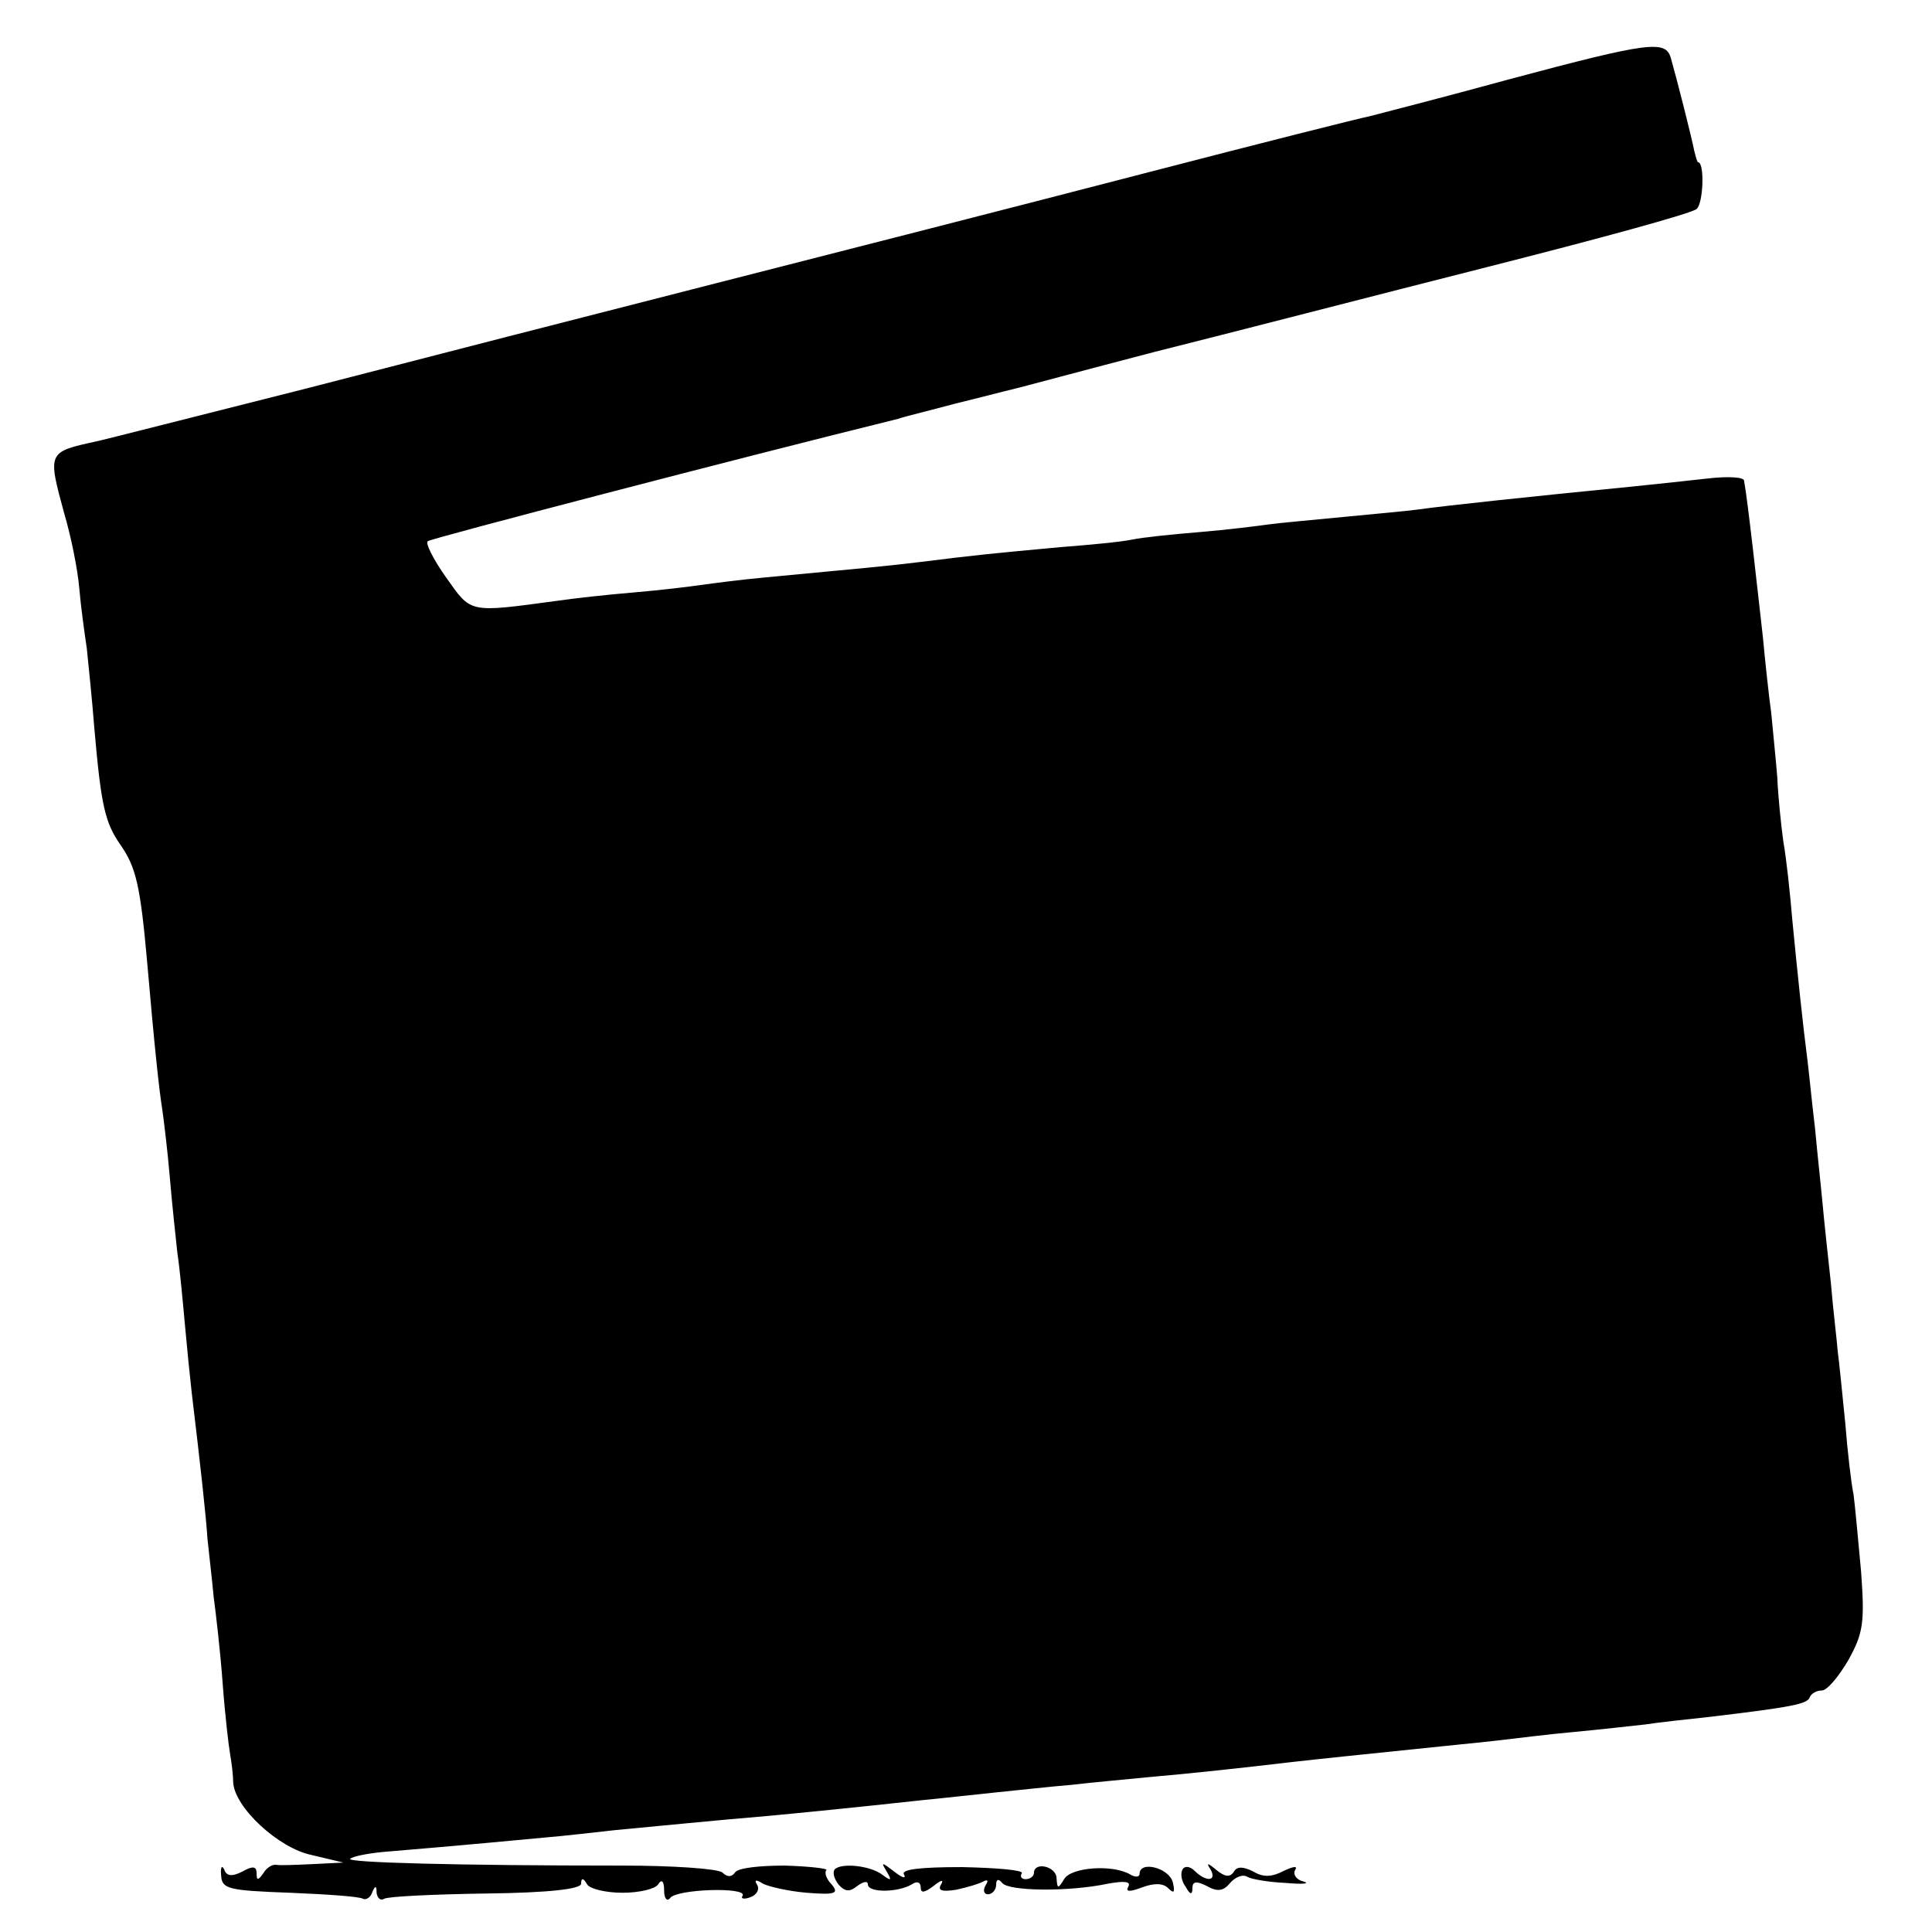 <?xml version="1.0" standalone="no"?>
<!DOCTYPE svg PUBLIC "-//W3C//DTD SVG 20010904//EN"
 "http://www.w3.org/TR/2001/REC-SVG-20010904/DTD/svg10.dtd">
<svg version="1.0" xmlns="http://www.w3.org/2000/svg"
 width="256pt" height="256pt" viewBox="0 0 256 256"
 preserveAspectRatio="xMidYMid meet">
<g transform="translate(0,256) scale(0.1,-0.1)"
fill="#000000" stroke="none">
<path d="M2000 2455 c-91 -25 -174 -46 -185 -49 -11 -2 -146 -36 -300 -76
-154 -40 -408 -105 -565 -145 -157 -40 -402 -103 -545 -140 -143 -36 -268 -68
-278 -70 -64 -14 -64 -14 -42 -95 9 -30 18 -75 20 -99 2 -24 7 -60 10 -80 2
-20 7 -67 10 -106 9 -103 14 -125 35 -155 20 -29 26 -53 35 -155 10 -116 16
-170 20 -195 2 -14 7 -54 10 -90 3 -36 8 -81 10 -100 3 -19 7 -62 10 -95 3
-33 7 -73 9 -90 12 -100 19 -164 21 -195 2 -19 6 -53 8 -75 3 -22 9 -74 12
-115 3 -41 8 -84 10 -95 2 -11 4 -28 4 -37 2 -33 60 -87 104 -96 l42 -10 -40
-2 c-22 -1 -44 -2 -49 -1 -5 1 -13 -4 -17 -11 -7 -10 -9 -10 -9 0 0 9 -5 10
-19 2 -14 -7 -21 -6 -24 3 -3 6 -5 3 -4 -8 1 -18 9 -20 91 -23 49 -2 93 -5 97
-8 4 -2 10 2 12 8 4 10 6 10 6 0 1 -7 5 -11 10 -8 4 3 65 6 135 7 84 1 126 6
126 13 0 8 3 8 8 -1 4 -6 25 -11 47 -11 22 0 43 5 47 11 5 8 8 4 8 -8 0 -11 4
-15 8 -10 8 12 103 15 96 3 -3 -4 2 -5 10 -2 9 3 13 11 9 17 -4 6 -1 7 8 1 8
-4 34 -10 58 -12 38 -3 43 -1 33 11 -7 7 -10 16 -7 19 3 2 -22 5 -55 6 -33 0
-62 -3 -66 -9 -4 -6 -10 -7 -17 0 -7 5 -66 9 -132 9 -219 0 -367 4 -361 9 3 3
22 7 43 9 35 3 97 8 213 19 25 2 68 7 95 10 54 5 133 13 205 19 42 4 104 10
205 21 22 2 65 7 95 10 30 3 75 8 100 10 25 3 70 7 100 10 58 5 131 13 190 20
35 4 93 10 200 21 30 3 69 7 85 9 17 2 57 7 90 10 33 3 76 8 95 10 19 3 58 7
85 10 109 13 130 17 133 26 2 5 9 9 16 9 7 0 22 18 35 40 20 36 22 50 17 118
-4 42 -8 88 -10 102 -3 14 -8 57 -11 95 -4 39 -8 81 -10 95 -1 14 -6 54 -9 90
-4 36 -9 83 -11 105 -2 22 -7 67 -10 100 -4 33 -8 74 -10 90 -6 46 -13 113
-20 185 -3 36 -8 83 -12 105 -3 22 -7 60 -8 85 -2 25 -6 63 -8 85 -3 22 -8 67
-11 100 -7 62 -20 181 -25 208 0 5 -22 6 -48 3 -27 -3 -73 -8 -103 -11 -132
-13 -245 -25 -280 -30 -14 -2 -59 -6 -100 -10 -41 -4 -86 -8 -100 -10 -14 -2
-54 -7 -90 -10 -36 -3 -76 -7 -90 -10 -14 -3 -56 -7 -95 -10 -87 -8 -117 -11
-180 -19 -48 -6 -83 -9 -210 -21 -33 -3 -71 -8 -85 -10 -14 -2 -54 -7 -90 -10
-36 -3 -81 -8 -101 -11 -119 -16 -114 -17 -148 31 -17 24 -28 46 -24 48 6 4
412 110 623 162 8 3 42 11 75 20 33 8 67 17 76 19 9 2 94 25 190 50 96 24 293
75 439 112 146 37 271 71 278 77 9 7 11 62 2 62 -1 0 -3 7 -5 15 -3 16 -23 95
-31 123 -7 24 -27 22 -214 -28z"/>
<path d="M1106 83 c-3 -4 -1 -12 5 -20 9 -10 15 -10 25 -2 8 6 14 7 14 2 0
-11 39 -11 58 0 7 5 12 3 12 -4 0 -8 5 -7 17 2 10 8 14 9 10 2 -5 -8 1 -10 20
-7 14 3 31 8 36 11 6 3 7 1 3 -5 -4 -7 -2 -12 3 -12 6 0 11 6 11 13 0 7 3 8 8
2 8 -11 88 -12 140 -1 22 4 31 3 27 -4 -4 -7 2 -7 18 -1 16 6 28 6 35 -1 8 -8
9 -5 6 8 -5 19 -44 29 -44 11 0 -4 -5 -5 -12 -1 -23 14 -79 10 -88 -6 -8 -13
-9 -13 -10 1 0 16 -30 23 -30 7 0 -4 -5 -8 -11 -8 -5 0 -8 3 -5 8 2 4 -33 7
-79 8 -56 0 -82 -3 -77 -10 3 -6 -3 -4 -13 4 -17 13 -18 13 -10 0 7 -12 6 -13
-6 -4 -16 12 -54 16 -63 7z"/>
<path d="M1567 83 c-3 -5 -2 -15 4 -23 6 -11 9 -11 9 -2 0 9 5 10 19 3 14 -8
22 -7 31 4 7 8 17 12 23 8 5 -3 28 -7 51 -8 22 -2 33 -1 23 2 -9 2 -14 9 -11
15 4 6 -2 5 -15 -1 -15 -8 -27 -9 -40 -1 -14 7 -22 7 -26 0 -5 -8 -12 -7 -23
2 -12 10 -14 10 -8 1 9 -16 -6 -17 -21 -2 -6 6 -13 7 -16 2z"/>
</g>
</svg>
